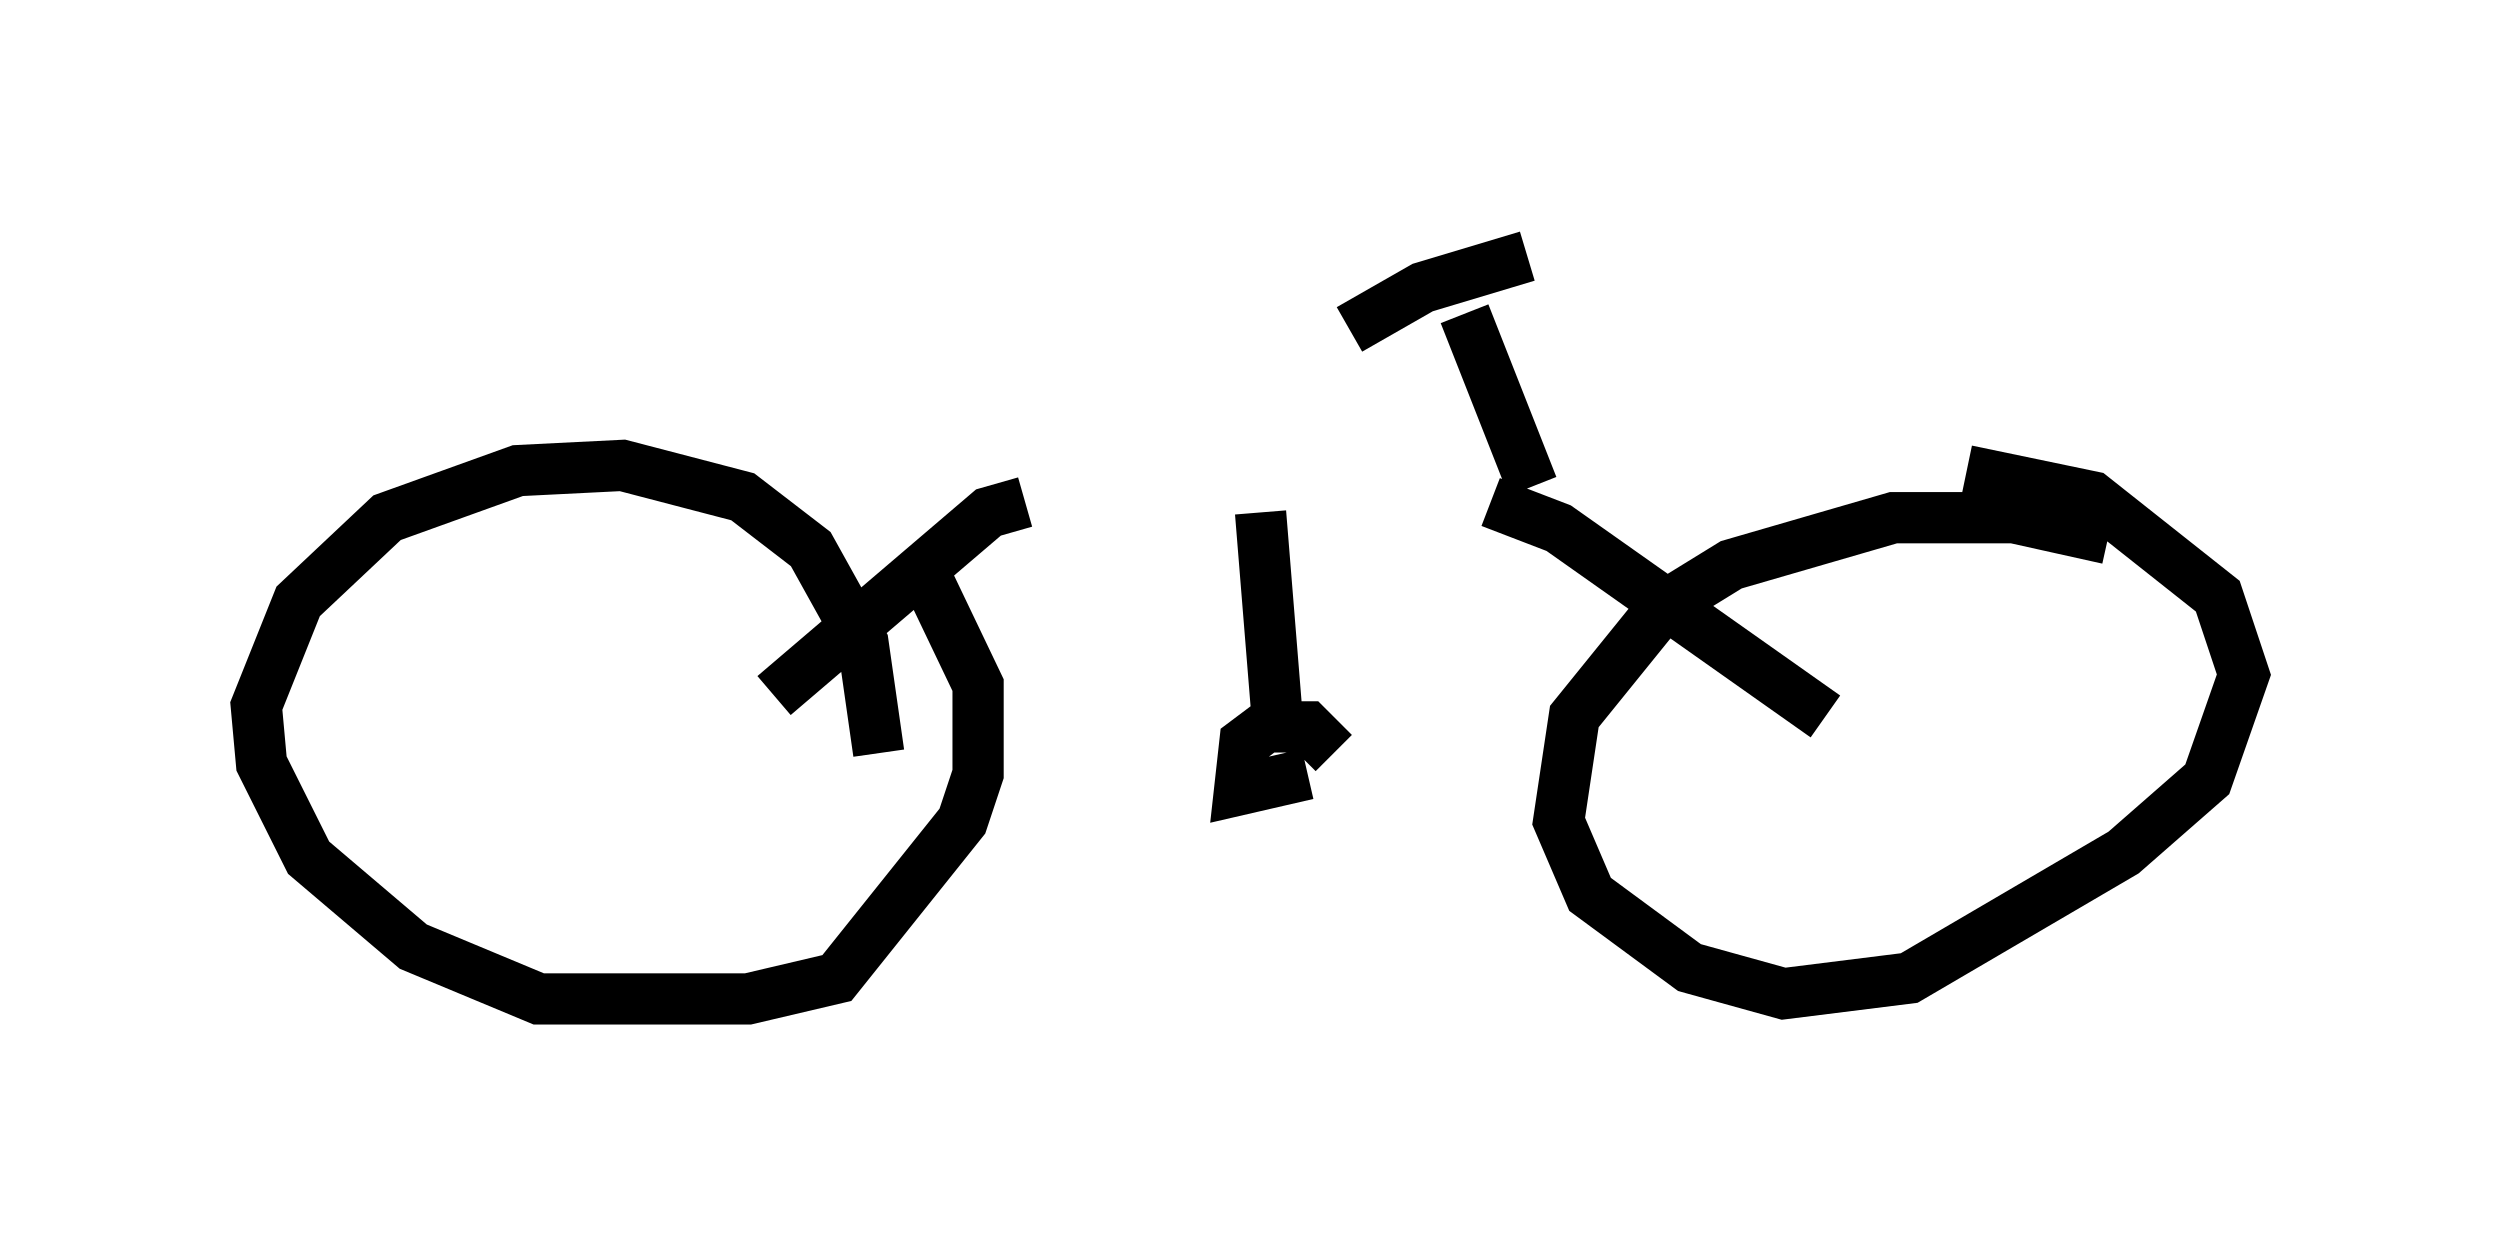 <?xml version="1.0" encoding="utf-8" ?>
<svg baseProfile="full" height="24.496" version="1.1" width="48.792" xmlns="http://www.w3.org/2000/svg" xmlns:ev="http://www.w3.org/2001/xml-events" xmlns:xlink="http://www.w3.org/1999/xlink"><defs /><rect fill="white" height="24.496" width="48.792" x="0" y="0" /><path d="M19.496, 9.492 m9.086, 0.0 m-8.575, 0.306 l-0.715, 0.204 -4.185, 3.573 m13.986, -3.777 l1.327, 0.51 5.206, 3.675 m5.513, -3.471 l-1.838, -0.408 -2.348, 0.0 l-3.165, 0.919 -1.327, 0.817 l-1.735, 2.144 -0.306, 2.042 l0.613, 1.429 1.94, 1.429 l1.838, 0.51 2.45, -0.306 l4.185, -2.45 1.633, -1.429 l0.715, -2.042 -0.51, -1.531 l-2.45, -1.94 -2.45, -0.51 m-21.234, 5.513 l-0.306, -2.144 -1.021, -1.838 l-1.327, -1.021 -2.348, -0.613 l-2.042, 0.102 -2.552, 0.919 l-1.735, 1.633 -0.817, 2.042 l0.102, 1.123 0.919, 1.838 l2.042, 1.735 2.45, 1.021 l4.083, 0.0 1.735, -0.408 l2.45, -3.063 0.306, -0.919 l0.0, -1.735 -1.123, -2.348 m11.944, -1.531 l-1.327, -3.369 m-2.246, 0.306 l1.429, -0.817 2.042, -0.613 m-5.206, 5.002 l0.306, 3.777 m1.123, 0.919 l-0.51, -0.51 -0.817, 0.0 l-0.408, 0.306 -0.102, 0.919 l1.327, -0.306 " fill="none" stroke="black" stroke-width="1" /></svg>